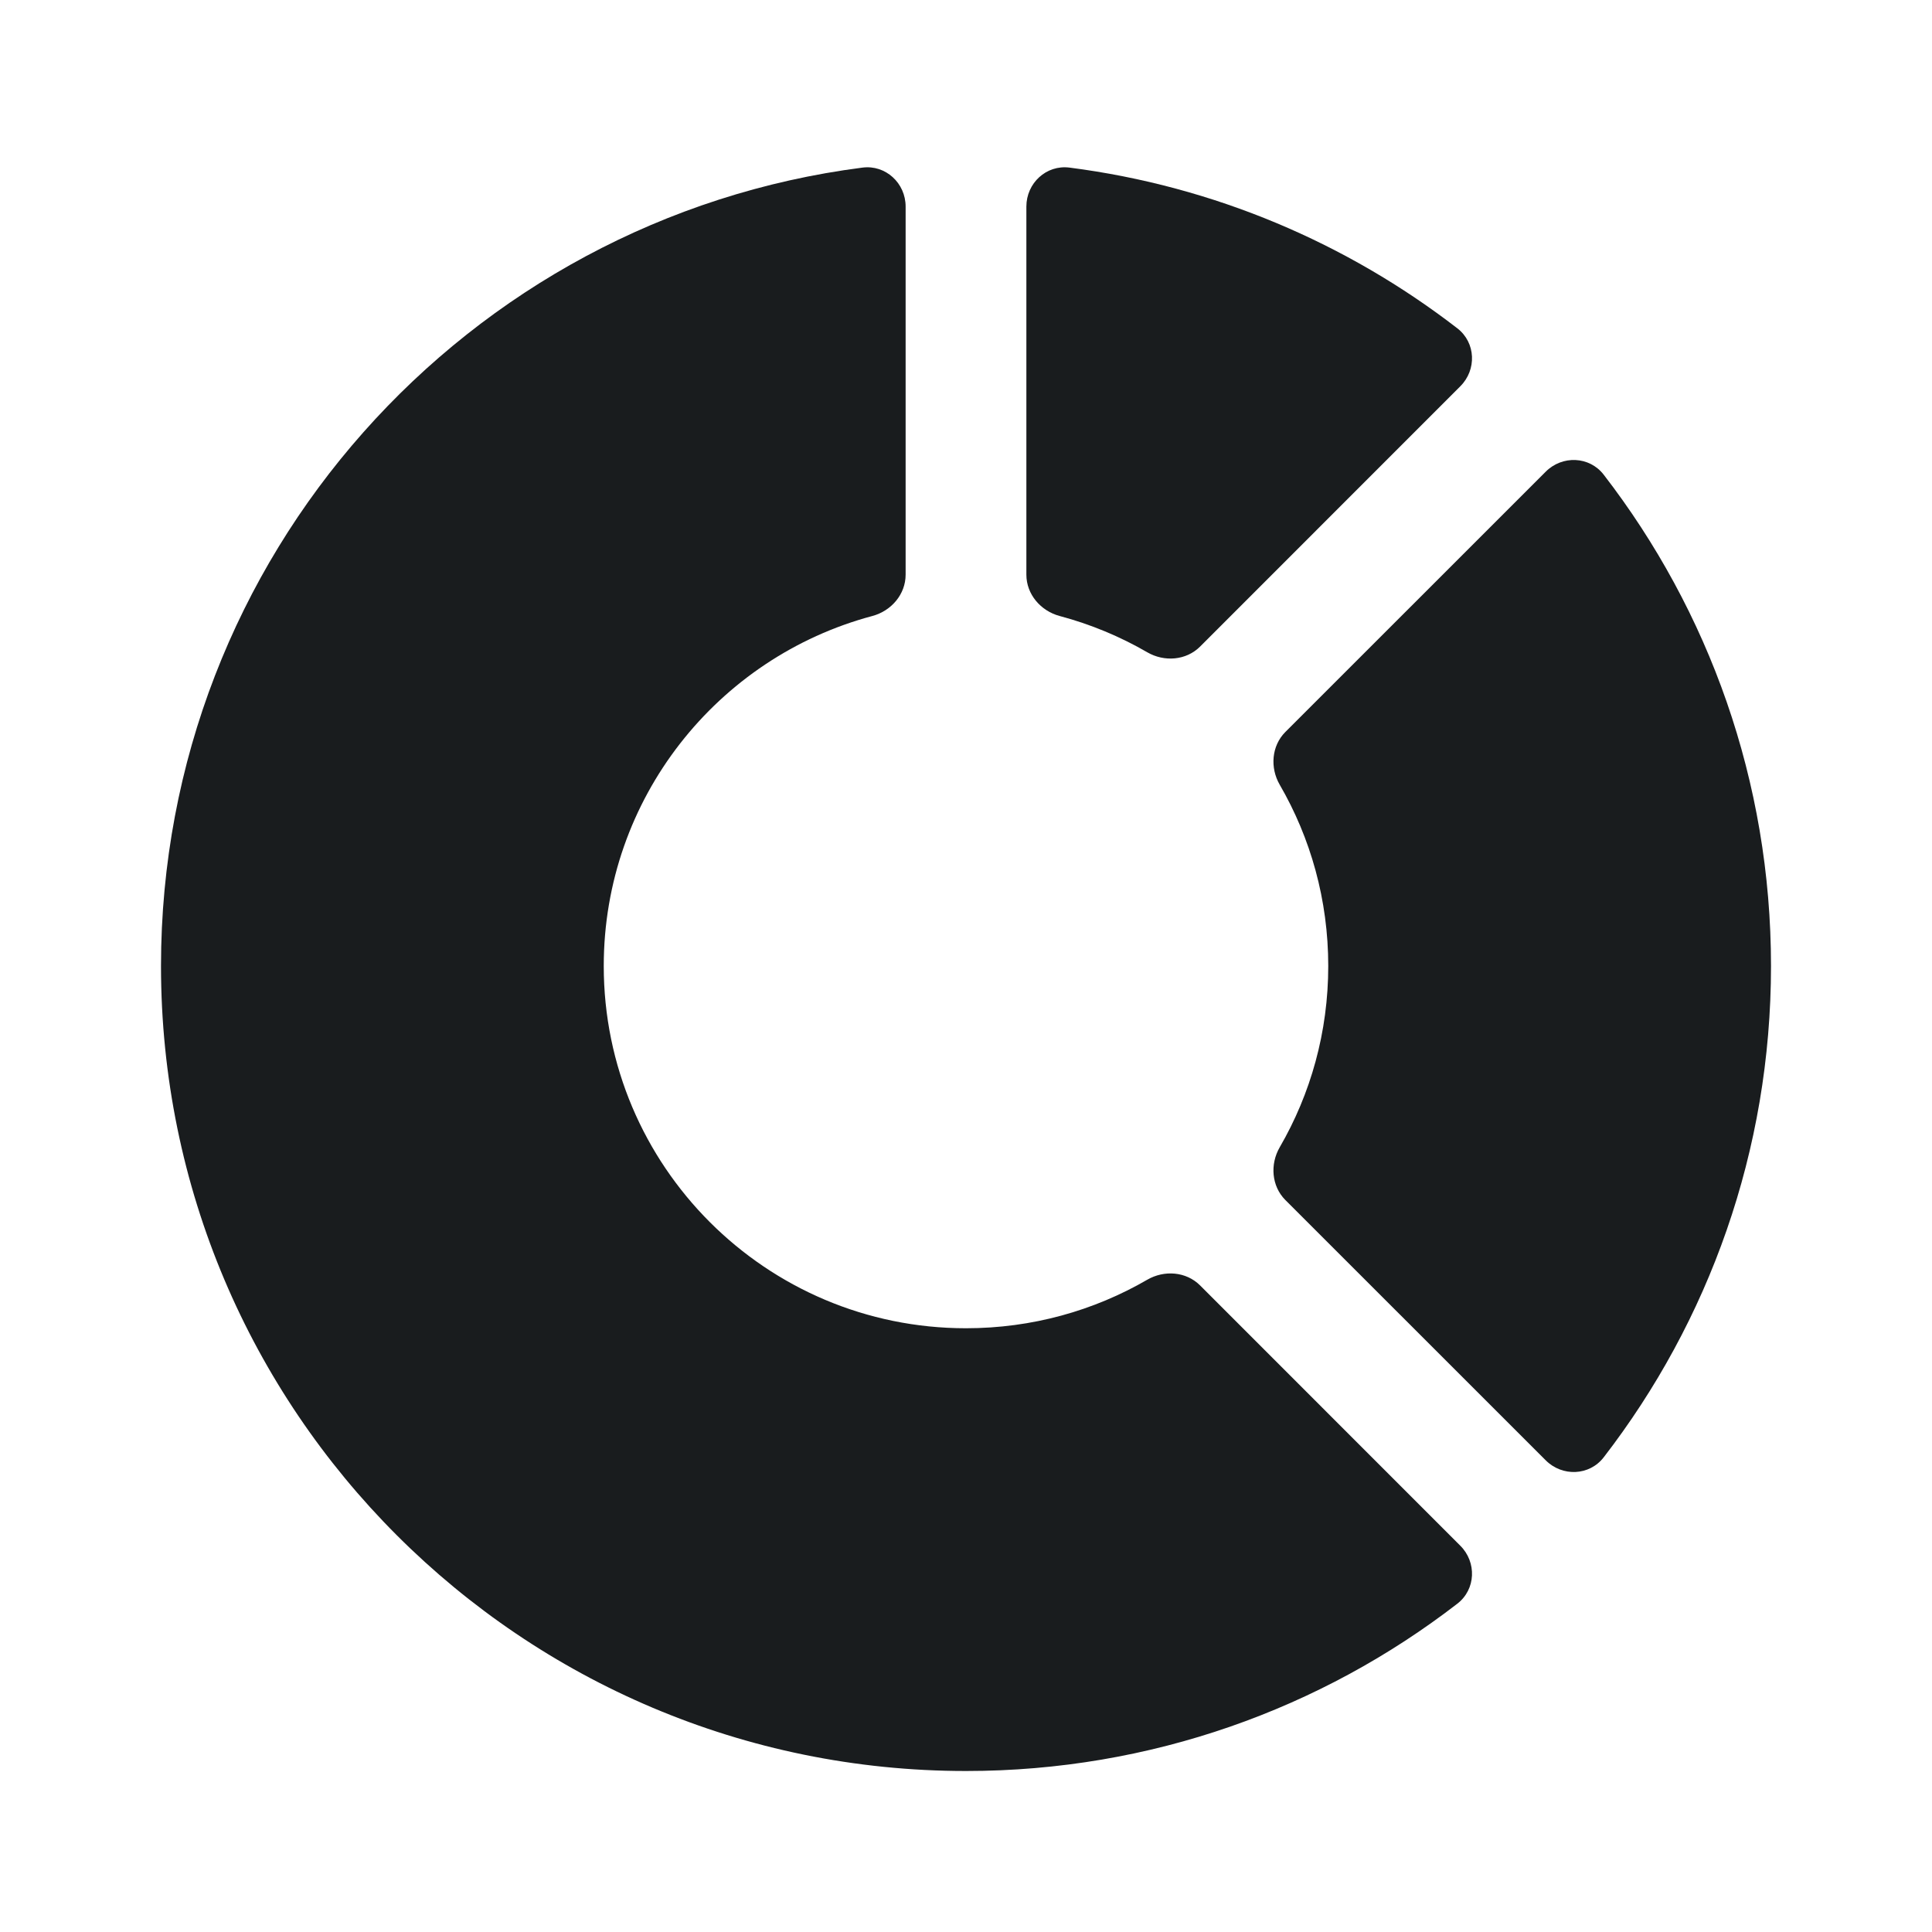 <svg width="24" height="24" viewBox="0 0 24 24" fill="none" xmlns="http://www.w3.org/2000/svg">
<path d="M12.75 7.139C12.75 7.383 12.928 7.589 13.163 7.652C13.549 7.755 13.914 7.907 14.252 8.103C14.463 8.225 14.734 8.205 14.907 8.033L18.14 4.799C18.346 4.594 18.334 4.256 18.103 4.078C16.735 3.022 15.085 2.313 13.286 2.082C12.997 2.045 12.75 2.275 12.75 2.566V7.139Z" fill="#191C1E"/>
<path d="M11.25 2.566C11.25 2.275 11.002 2.045 10.714 2.082C5.799 2.713 2 6.913 2 12C2 17.523 6.477 22 12 22C14.298 22 16.415 21.225 18.103 19.922C18.334 19.744 18.346 19.406 18.14 19.201L14.907 15.967C14.734 15.795 14.463 15.775 14.252 15.897C13.59 16.281 12.821 16.5 12 16.5C9.515 16.5 7.5 14.485 7.5 12C7.5 9.917 8.915 8.165 10.837 7.652C11.072 7.589 11.25 7.383 11.25 7.139V2.566Z" fill="#191C1E"/>
<path d="M15.967 9.093C15.795 9.266 15.775 9.537 15.897 9.748C16.281 10.41 16.5 11.179 16.5 12C16.5 12.821 16.281 13.59 15.897 14.252C15.775 14.463 15.795 14.734 15.967 14.907L19.201 18.14C19.406 18.346 19.744 18.334 19.922 18.103C21.225 16.415 22 14.298 22 12C22 9.702 21.225 7.585 19.922 5.897C19.744 5.666 19.406 5.654 19.201 5.86L15.967 9.093Z" fill="#191C1E"/>
</svg>
